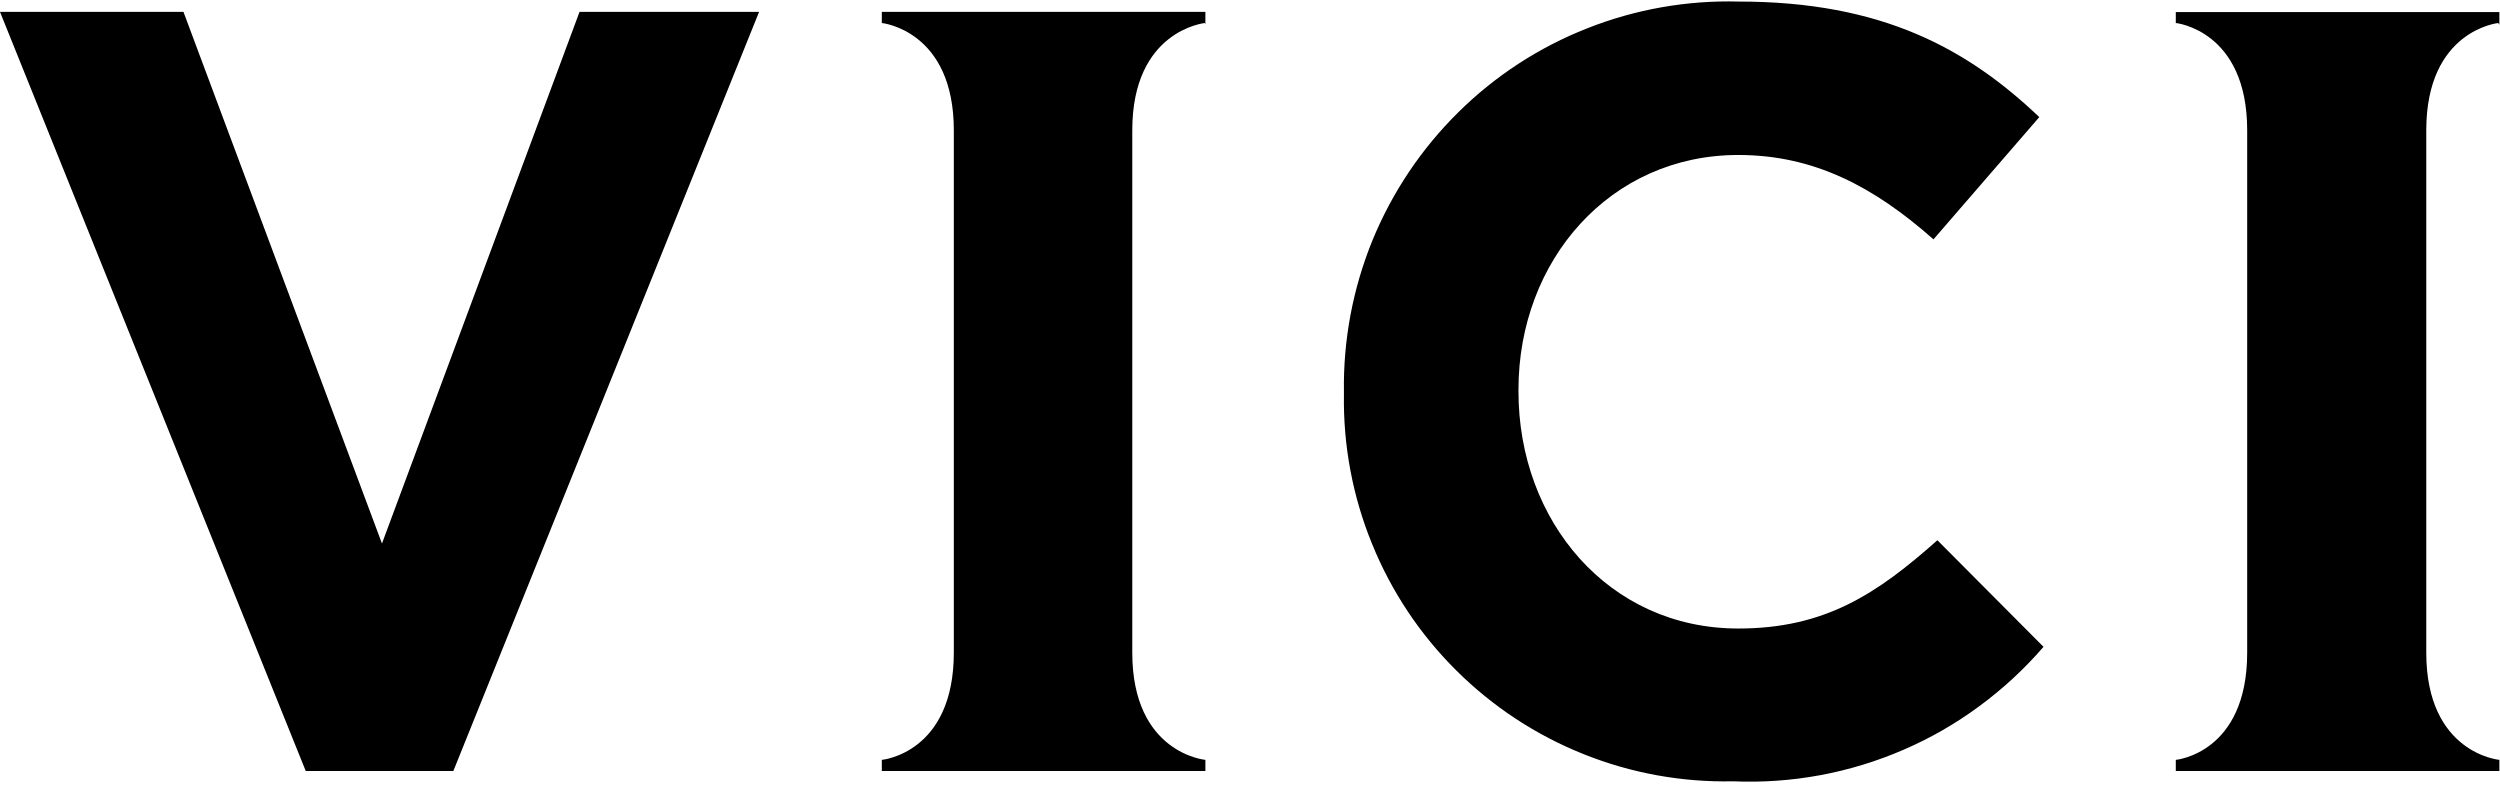 <svg width="500" height="157" viewBox="0 0 500 157" fill="none" xmlns="http://www.w3.org/2000/svg">
<g clip-path="url(#clip0_6_15202)">
<path fill-rule="evenodd" clip-rule="evenodd" d="M0 2.379H36.694L76.393 108.704L115.905 2.379H151.816L90.67 154.195H61.146L0 2.379ZM268.785 78.898V78.366C268.629 68.002 270.57 57.702 274.483 48.09C278.428 38.478 284.252 29.775 291.641 22.48C298.998 15.185 307.796 9.455 317.439 5.667C327.082 1.847 337.414 0.031 347.777 0.313C376.425 0.313 393.488 9.768 407.858 23.419L386.694 47.871C374.734 37.289 362.743 30.996 347.652 30.996C322.041 30.996 303.694 52.035 303.694 77.927V78.303C303.694 104.164 321.666 125.704 347.652 125.704C364.966 125.704 375.36 118.817 387.477 108.046L408.704 129.368C404.884 133.782 400.595 137.758 395.867 141.234C391.171 144.709 386.099 147.621 380.745 149.937C375.391 152.254 369.787 153.976 364.026 155.041C358.297 156.105 352.442 156.512 346.619 156.262C336.381 156.481 326.205 154.634 316.688 150.814C307.201 147.026 298.529 141.327 291.265 134.095C284.001 126.894 278.272 118.284 274.421 108.798C270.539 99.311 268.629 89.136 268.785 78.898ZM240.983 4.602C240.983 4.602 226.456 6.043 226.456 26.049V130.526C226.456 150.689 241.077 151.972 241.077 151.972V154.195H176.362V151.972C176.362 151.972 190.764 150.689 190.764 130.526V26.049C190.764 6.043 176.362 4.602 176.362 4.602V2.379H241.077V4.915L240.983 4.602ZM499.656 4.602C499.656 4.602 485.254 6.043 485.254 26.049V130.526C485.254 150.689 499.875 151.972 499.875 151.972V154.195H435.16V151.972C435.16 151.972 449.436 150.689 449.436 130.526V26.049C449.436 6.043 435.16 4.602 435.16 4.602V2.411H499.875V4.947L499.656 4.602Z" fill="black"/>
</g>
<defs>
<clipPath id="clip0_6_15202">
<rect width="500" height="156.544" fill="white"/>
</clipPath>
</defs>
</svg>
